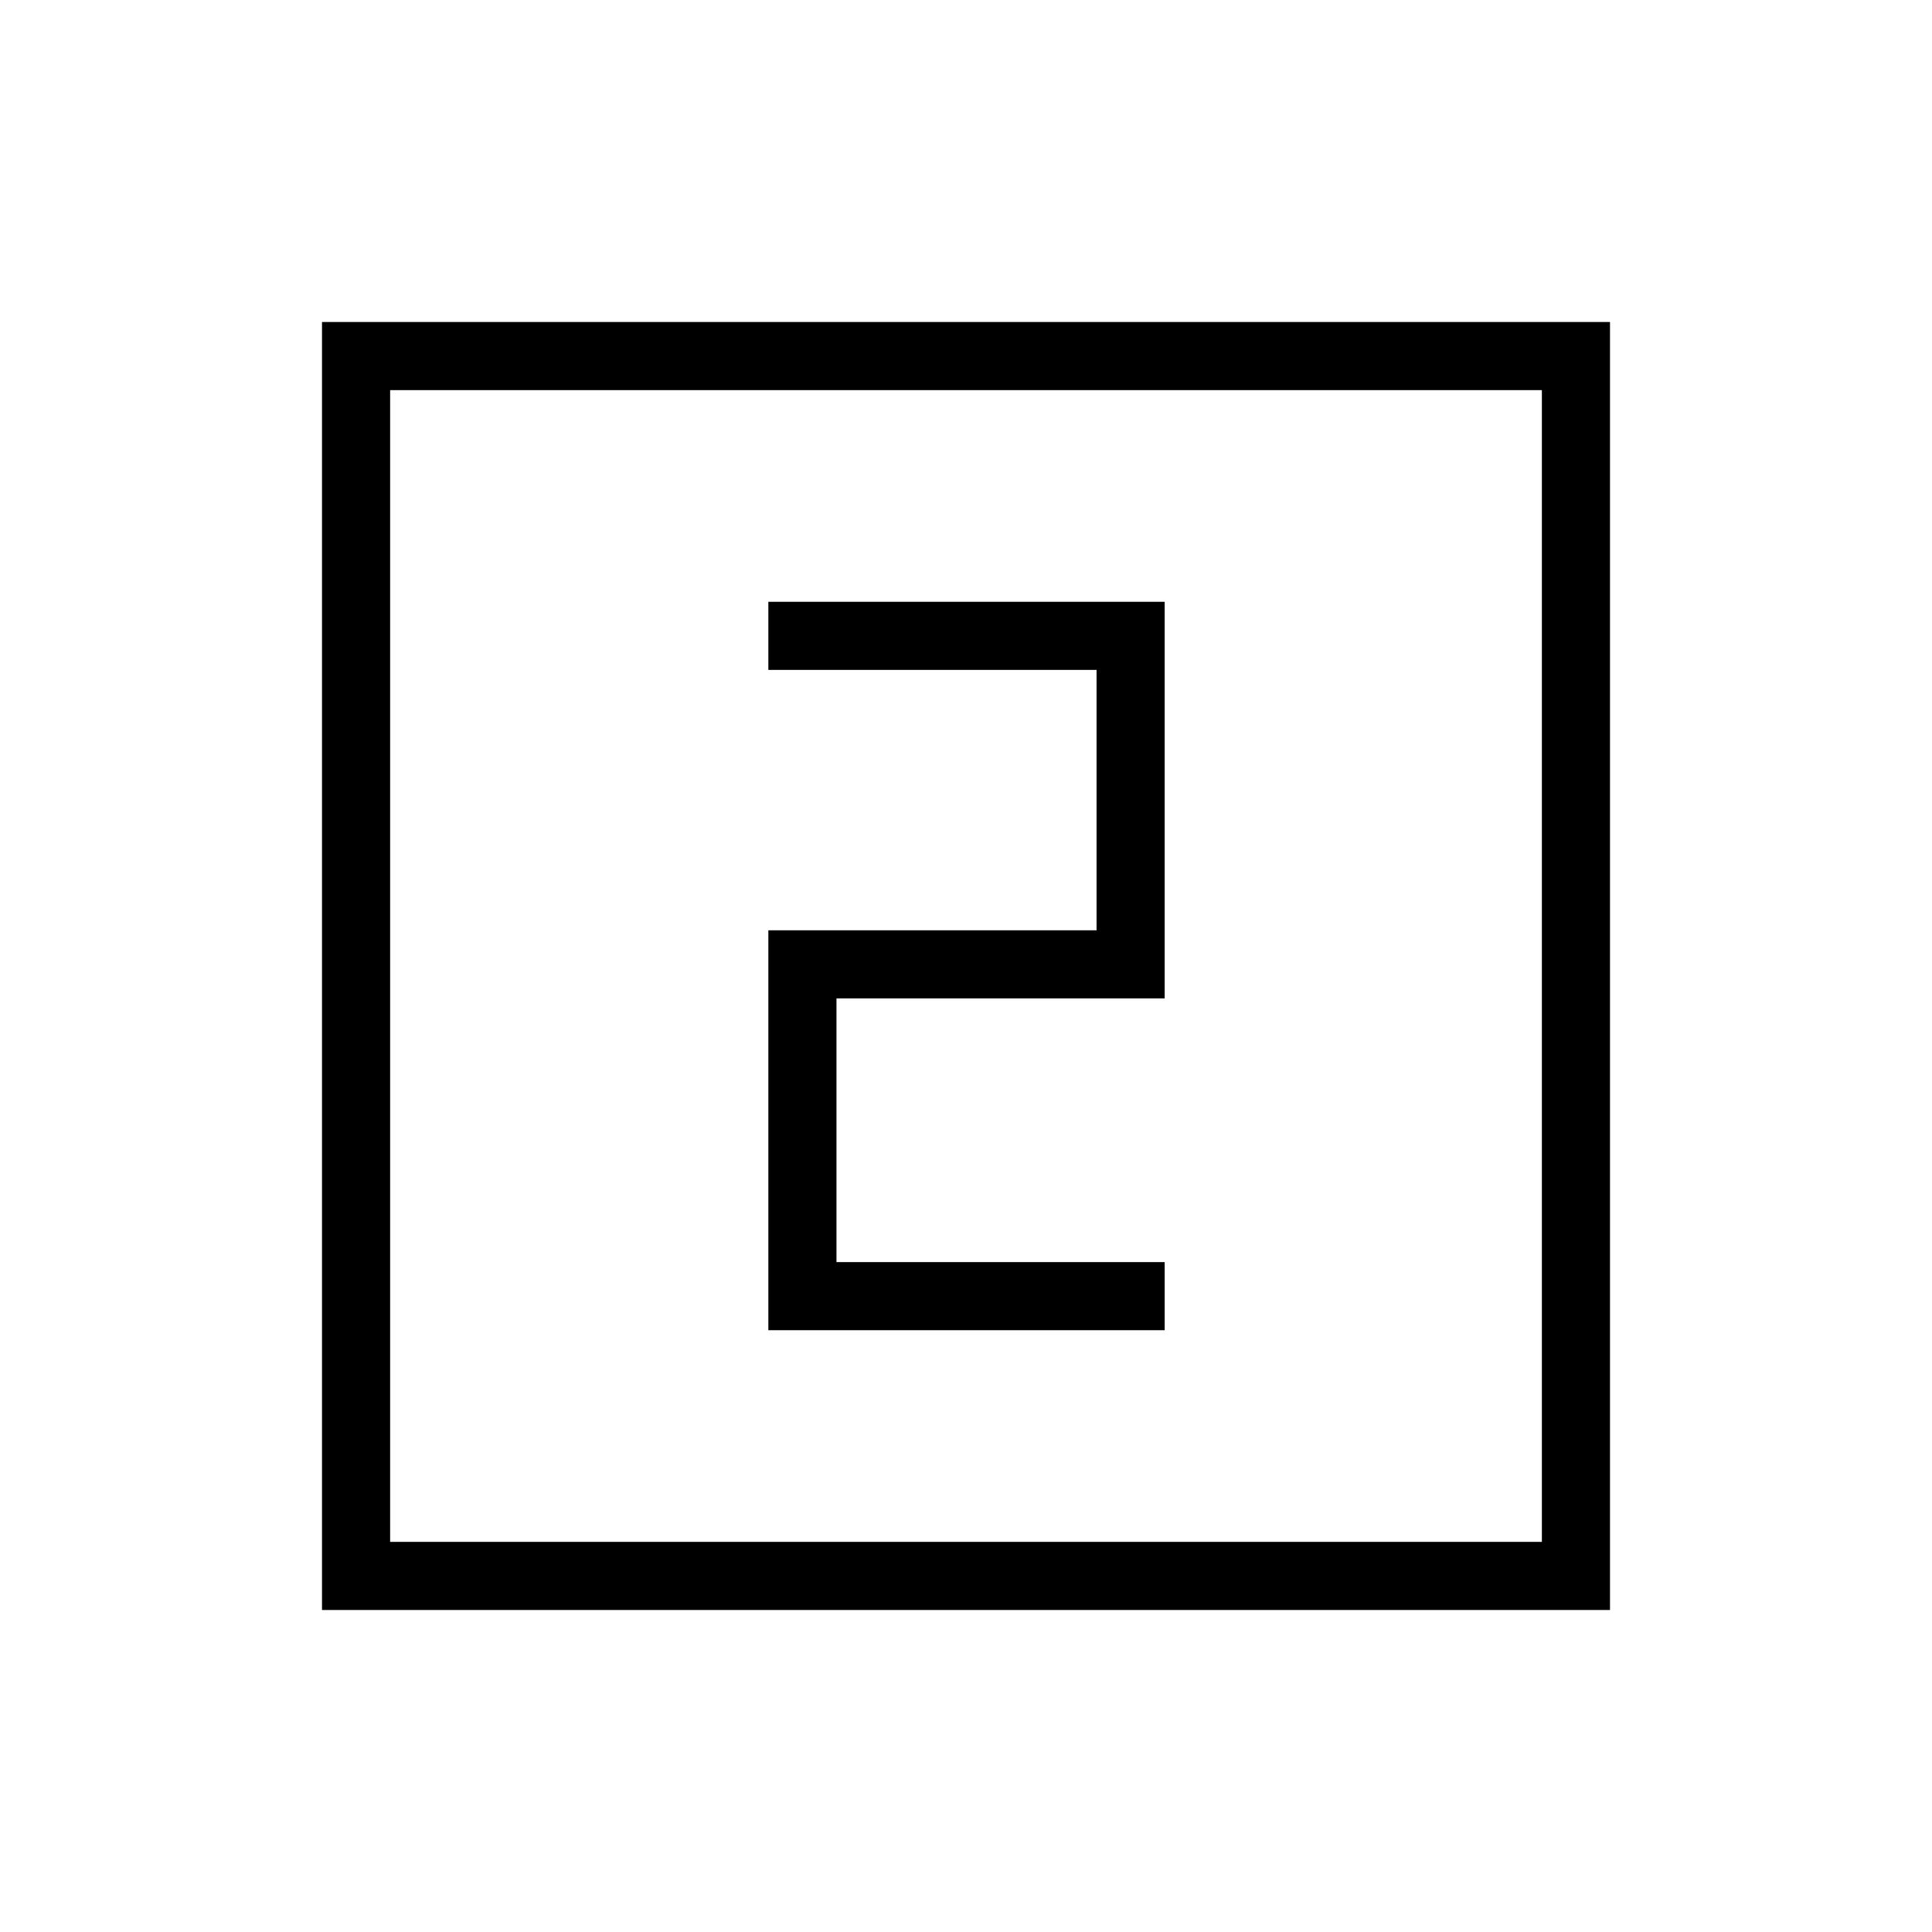 <svg xmlns="http://www.w3.org/2000/svg" height="40" viewBox="0 -960 960 960" width="40"><path d="M381.79-299.03h196.93v-33.84H415.64V-463.9h163.08v-197.07H381.79v33.84h163.08v129.39H381.79v198.71ZM160-160v-640h640v640H160Zm33.85-33.85h572.3v-572.3h-572.3v572.3Zm0 0v-572.3 572.3Z"/></svg>